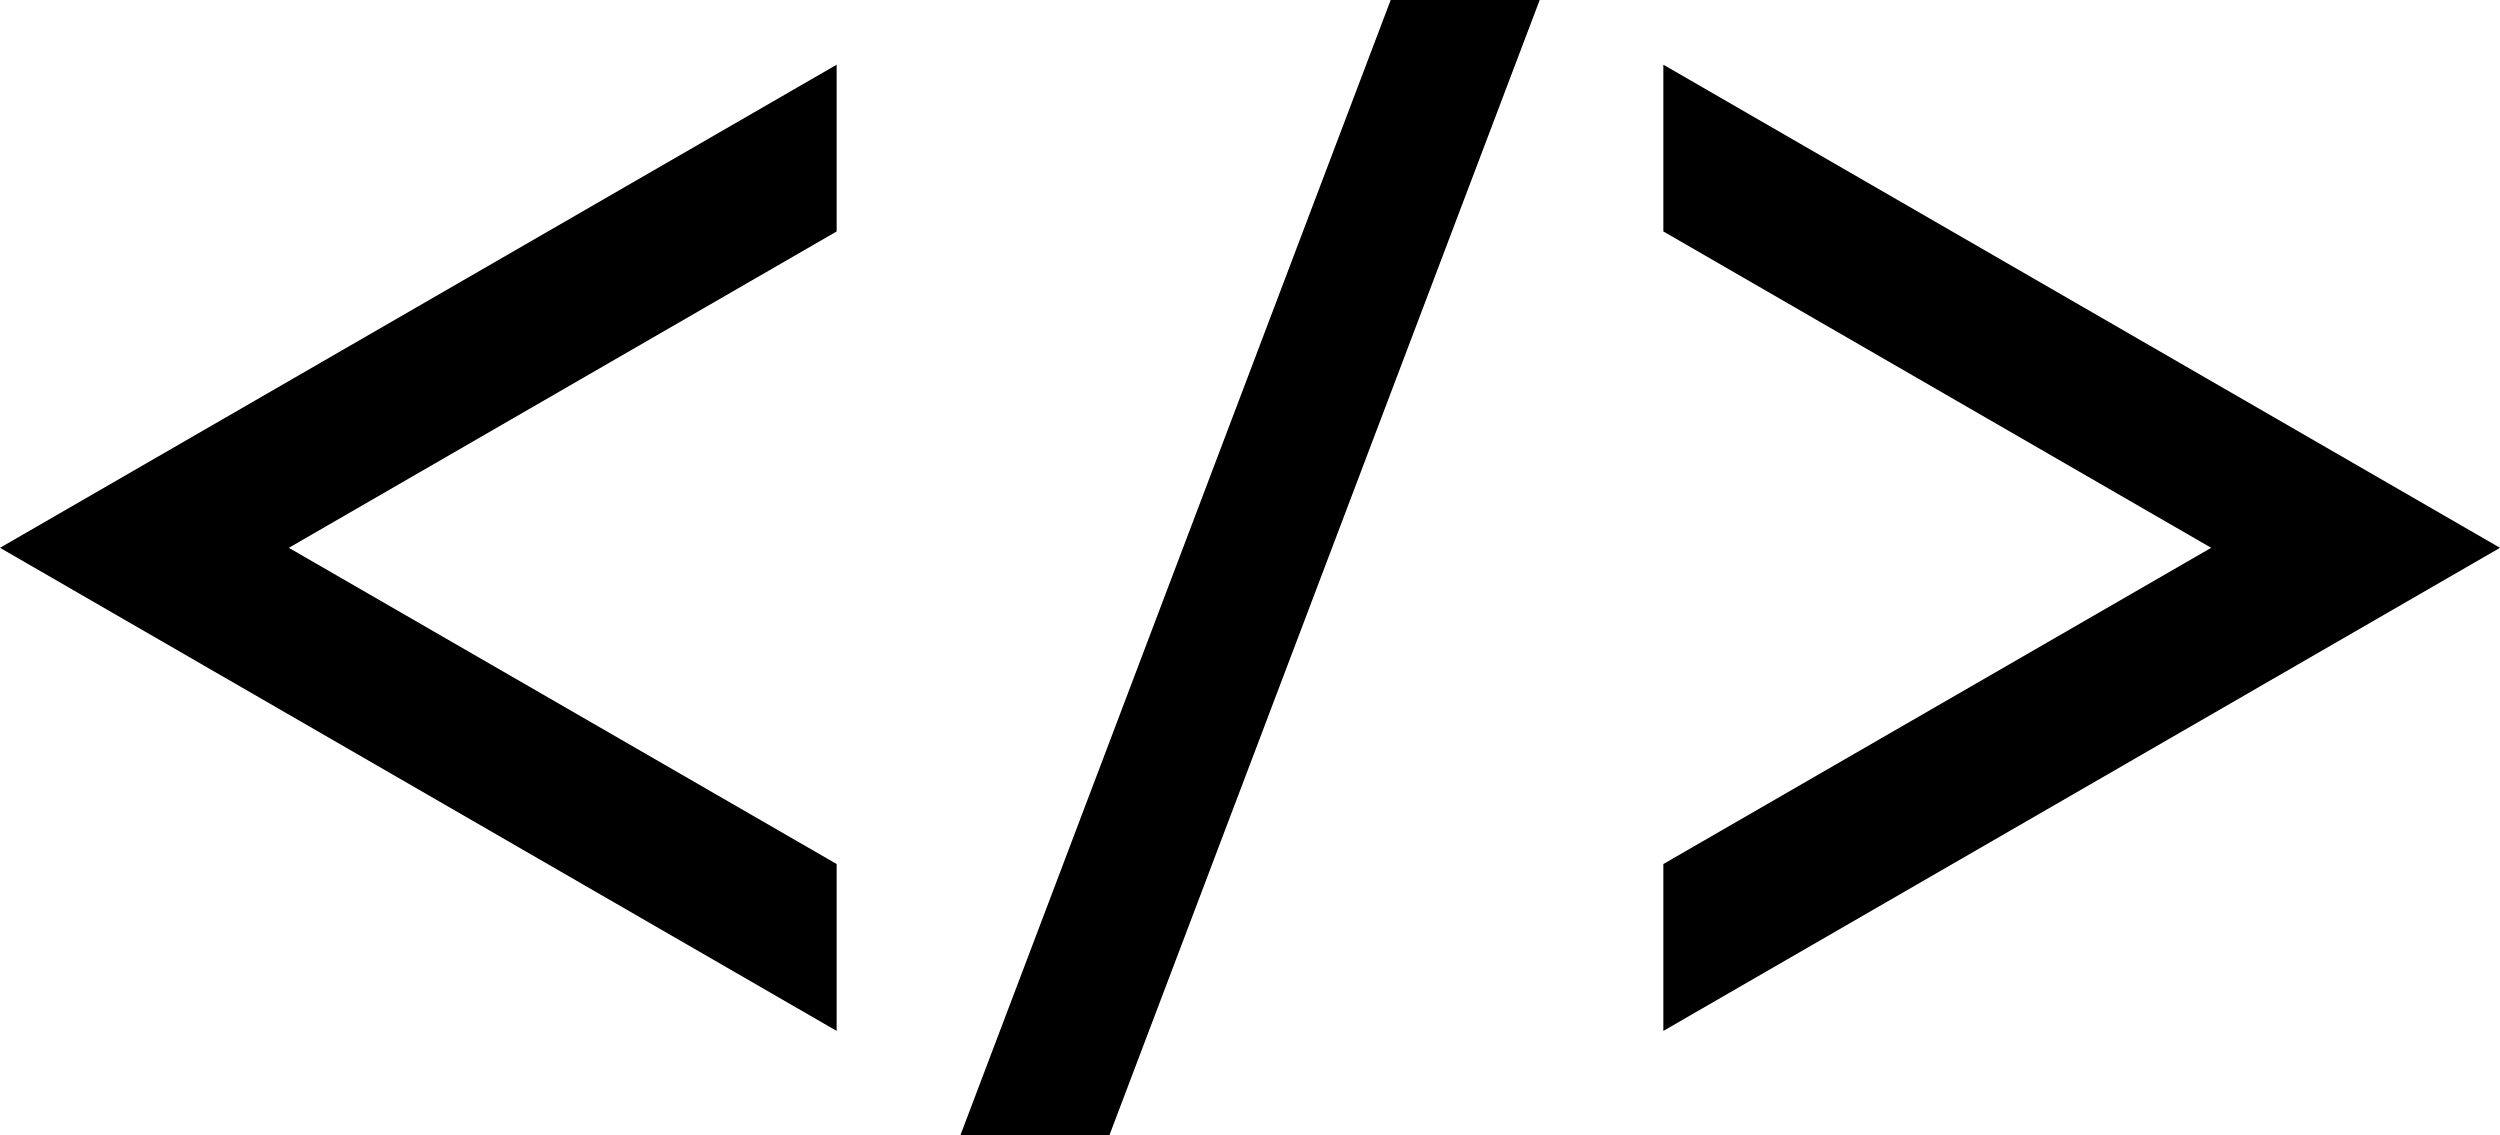 <svg xmlns="http://www.w3.org/2000/svg" viewBox="0 0 160.73 73"><title>program</title><g id="Layer_2" data-name="Layer 2"><g id="Layer_1-2" data-name="Layer 1"><polygon points="18.57 35.22 53.79 14.88 53.79 4.16 0 35.22 53.79 66.28 53.79 55.55 18.57 35.22"/><polygon points="142.16 35.22 106.94 14.88 106.94 4.16 160.73 35.22 106.94 66.28 106.94 55.55 142.16 35.22"/><polygon points="71.32 73 98.99 0 89.41 0 61.74 73 71.32 73"/></g></g></svg>